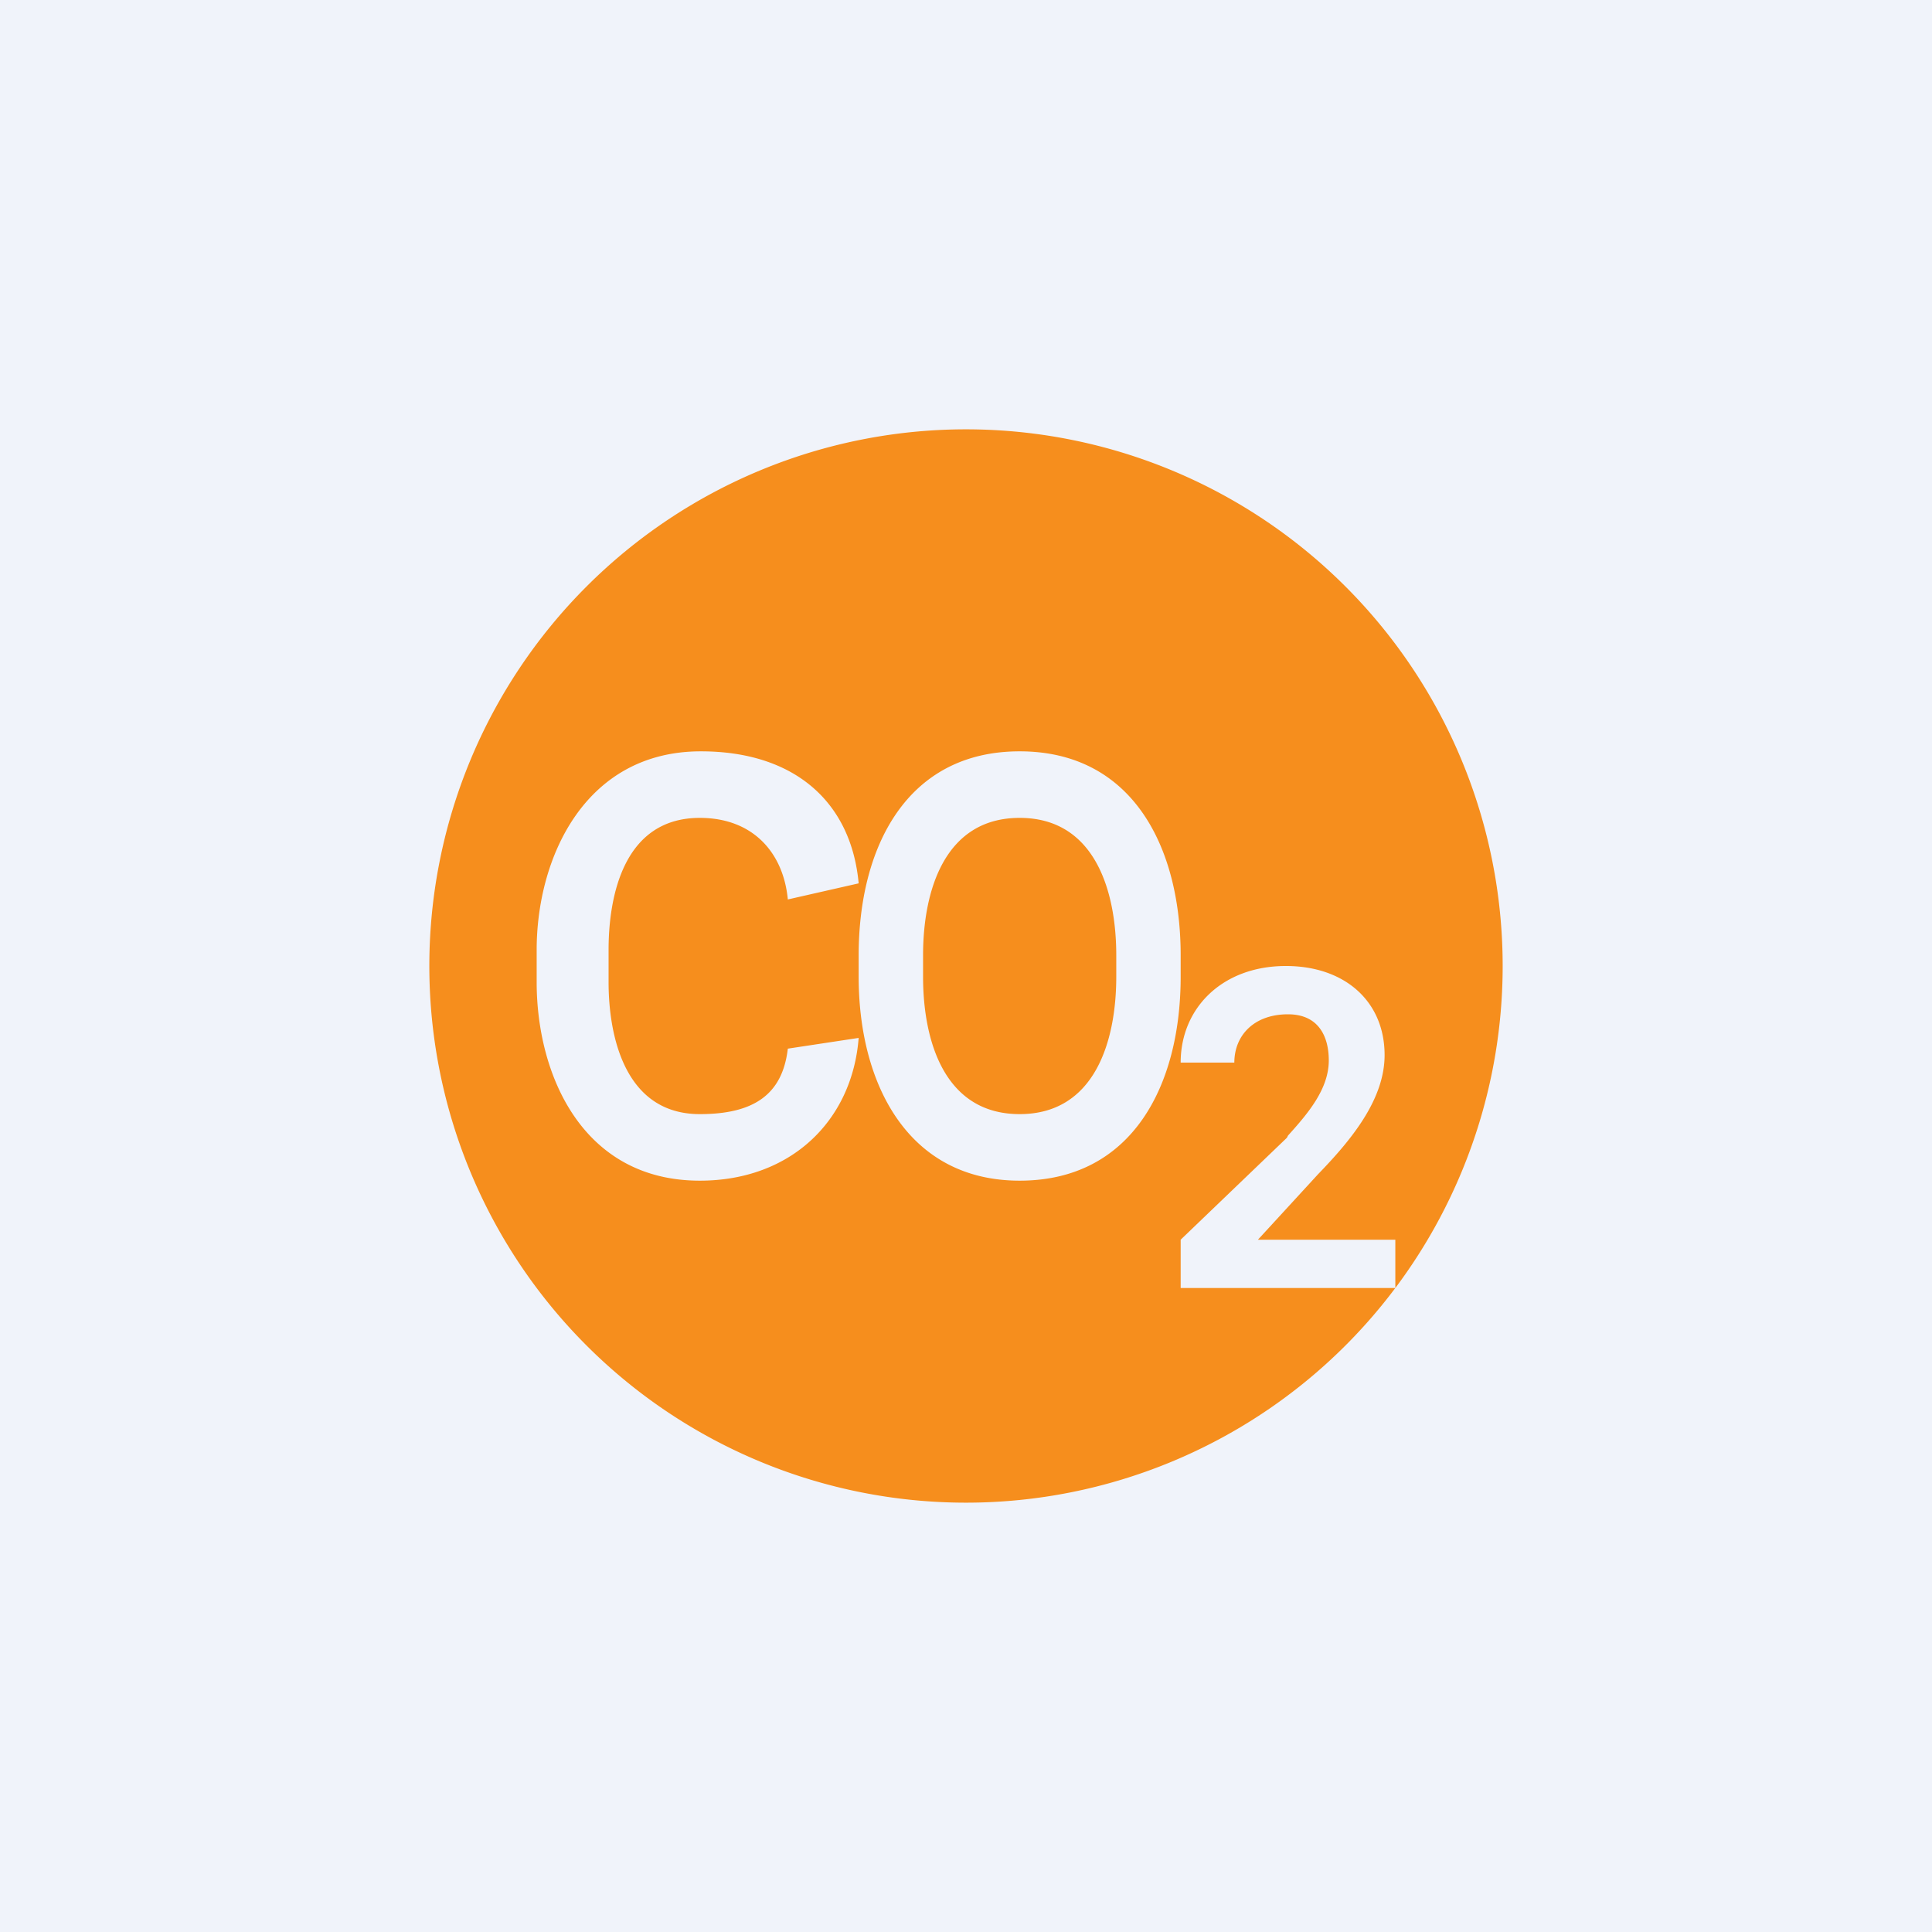 <!-- by TradingView --><svg width="18" height="18" viewBox="0 0 18 18" xmlns="http://www.w3.org/2000/svg"><path fill="#F0F3FA" d="M0 0h18v18H0z"/><path fill-rule="evenodd" d="M9 14A5 5 0 1 0 9 4a5 5 0 0 0 0 10ZM8 9.67l-.66.1c-.05.43-.32.61-.82.61-.7 0-.85-.73-.85-1.23v-.3c0-.5.14-1.23.85-1.23.5 0 .78.33.82.76L8 8.23C7.93 7.47 7.4 7 6.53 7 5.45 7 5 7.99 5 8.85v.3c0 .87.43 1.85 1.52 1.85.85 0 1.42-.56 1.48-1.33Zm3-.77v.2c0 1.01-.45 1.9-1.5 1.9C8.46 11 8 10.1 8 9.1v-.2C8 7.89 8.45 7 9.5 7s1.5.89 1.5 1.9Zm-.6.2v-.2c0-.6-.2-1.28-.9-1.28s-.9.68-.9 1.28v.2c0 .6.2 1.28.9 1.28s.9-.68.9-1.28ZM13 12v-.45h-1.28l.56-.61c.3-.31.62-.69.62-1.11 0-.5-.37-.83-.92-.83-.59 0-.98.39-.98.9h.5c0-.25.18-.45.5-.45.28 0 .38.2.38.43 0 .27-.2.5-.38.7l-.01.02-.99.95V12h2Z" fill="#F68E1D"/></svg>
